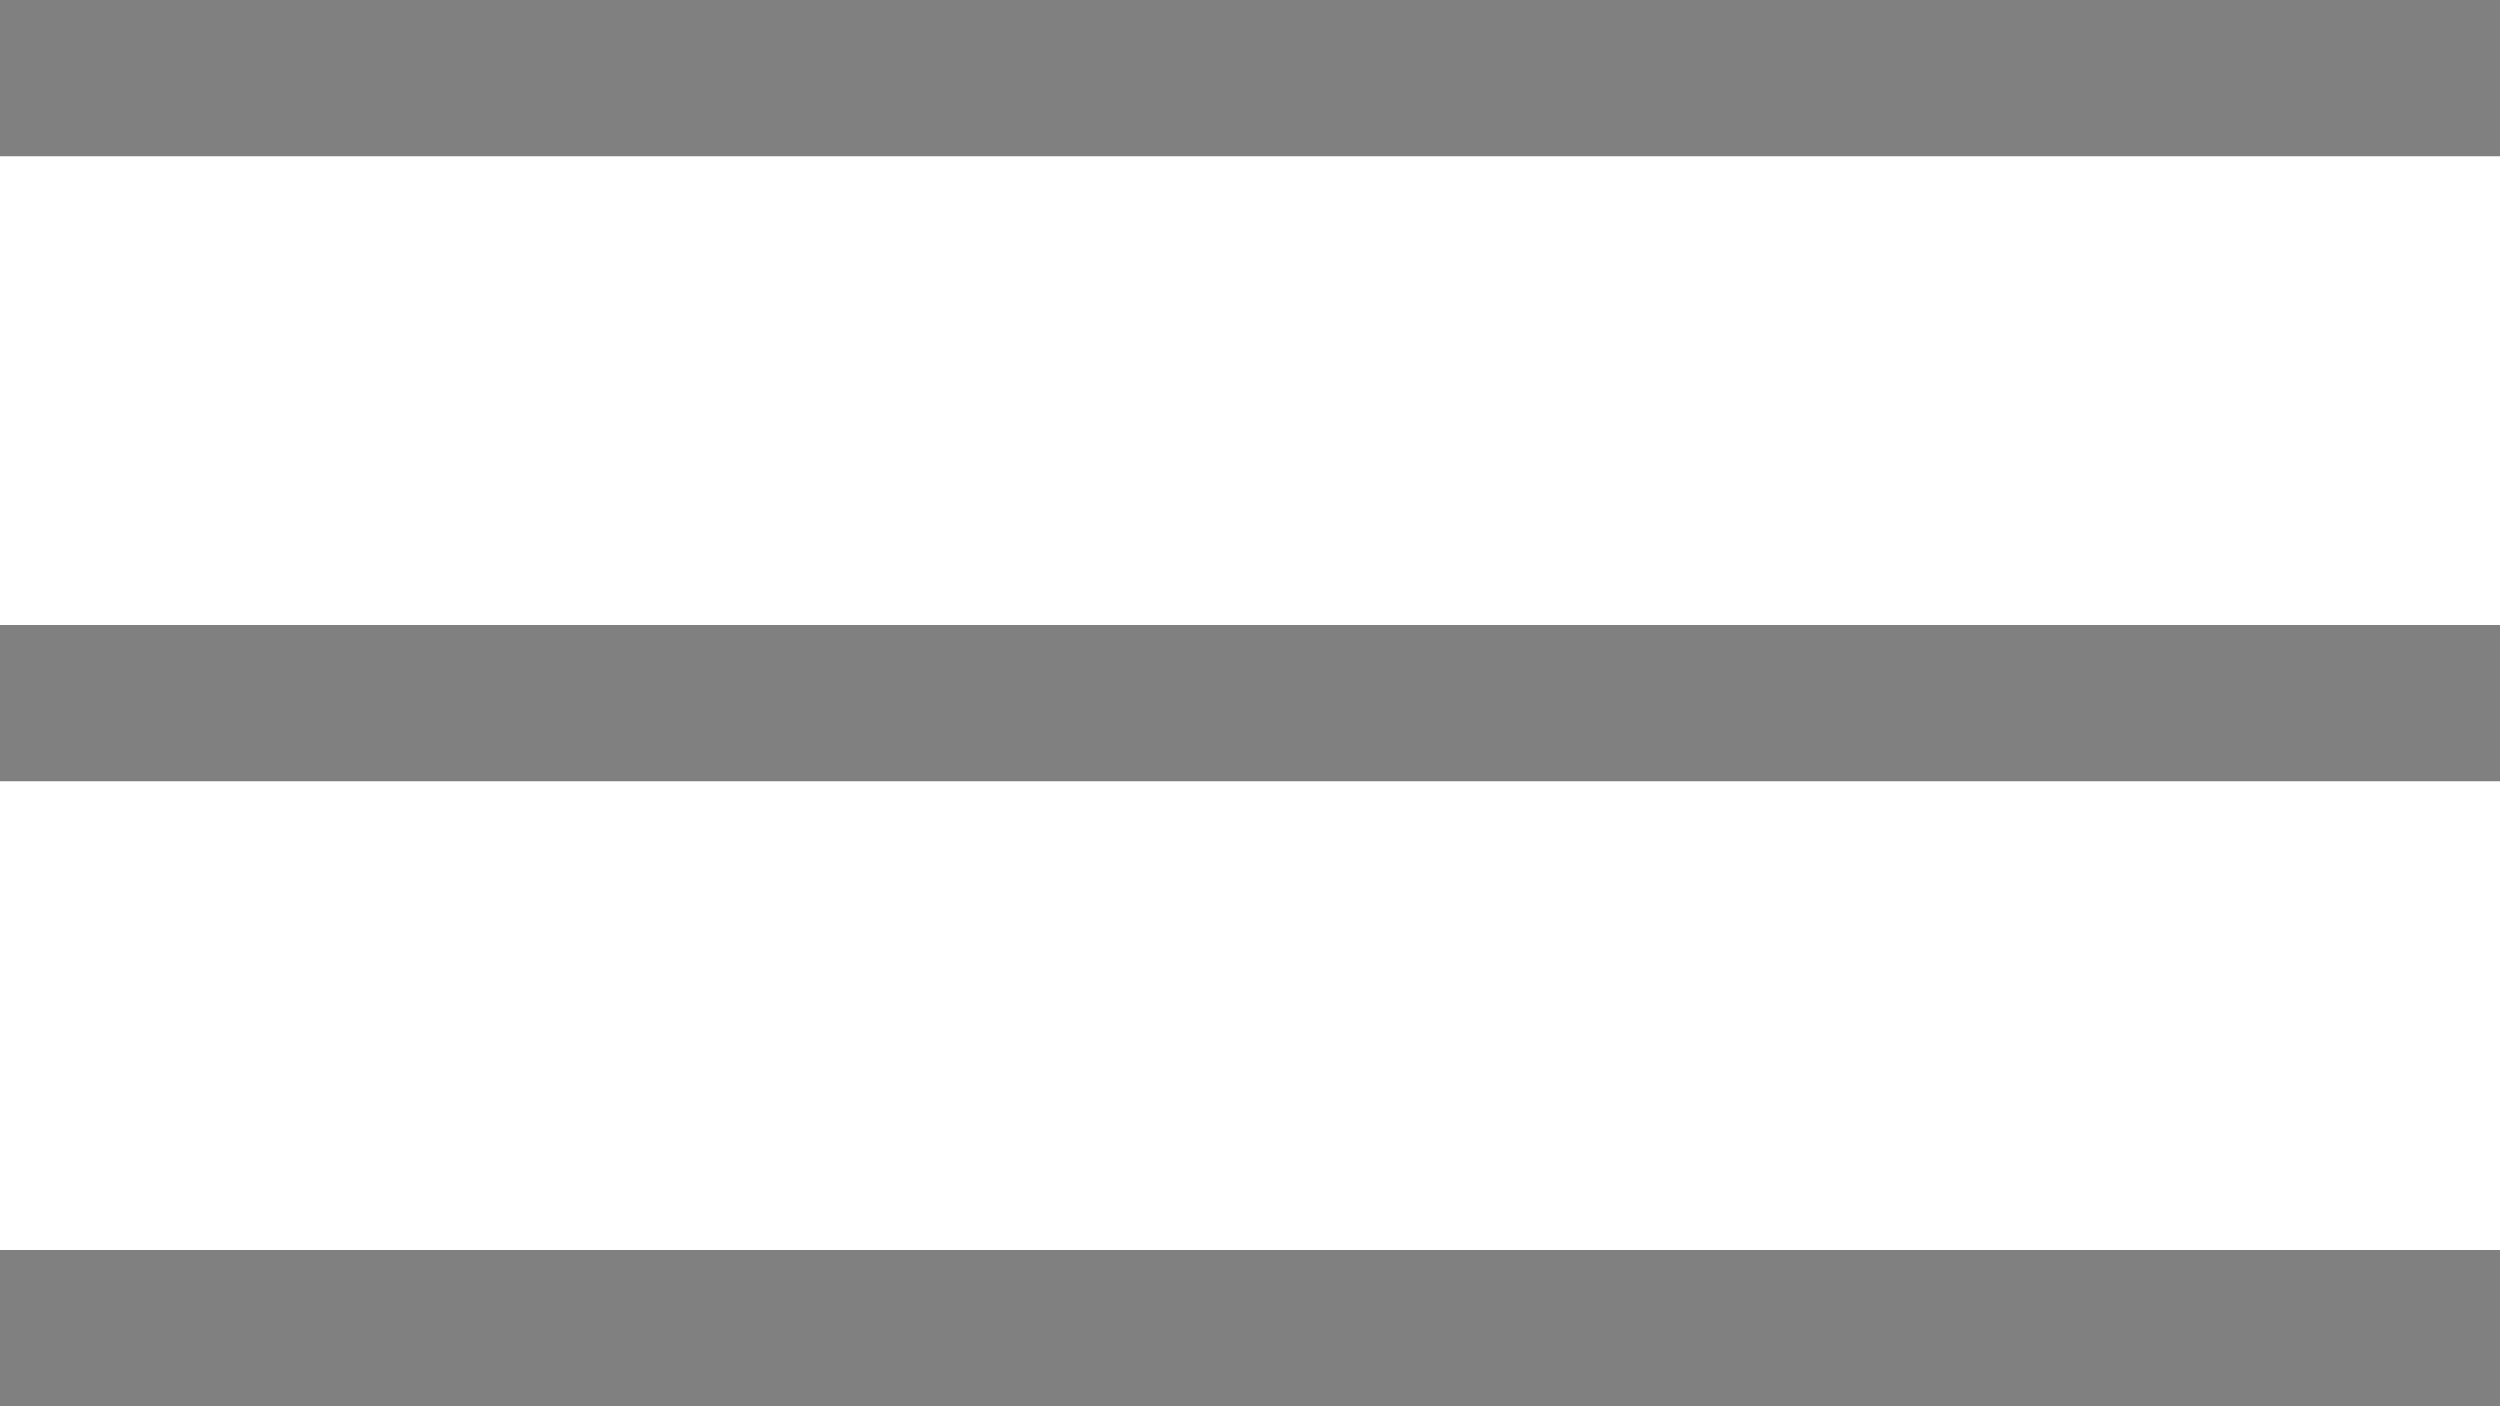 <svg xmlns="http://www.w3.org/2000/svg" width="24" height="13.5" viewBox="0 0 24 13.5"><path d="M24-16.5H0V-18H24Z" transform="translate(0 18)" fill="gray"/><path d="M24-16.5H0V-18H24Z" transform="translate(0 24)" fill="gray"/><path d="M24-16.5H0V-18H24Z" transform="translate(0 30)" fill="gray"/></svg>